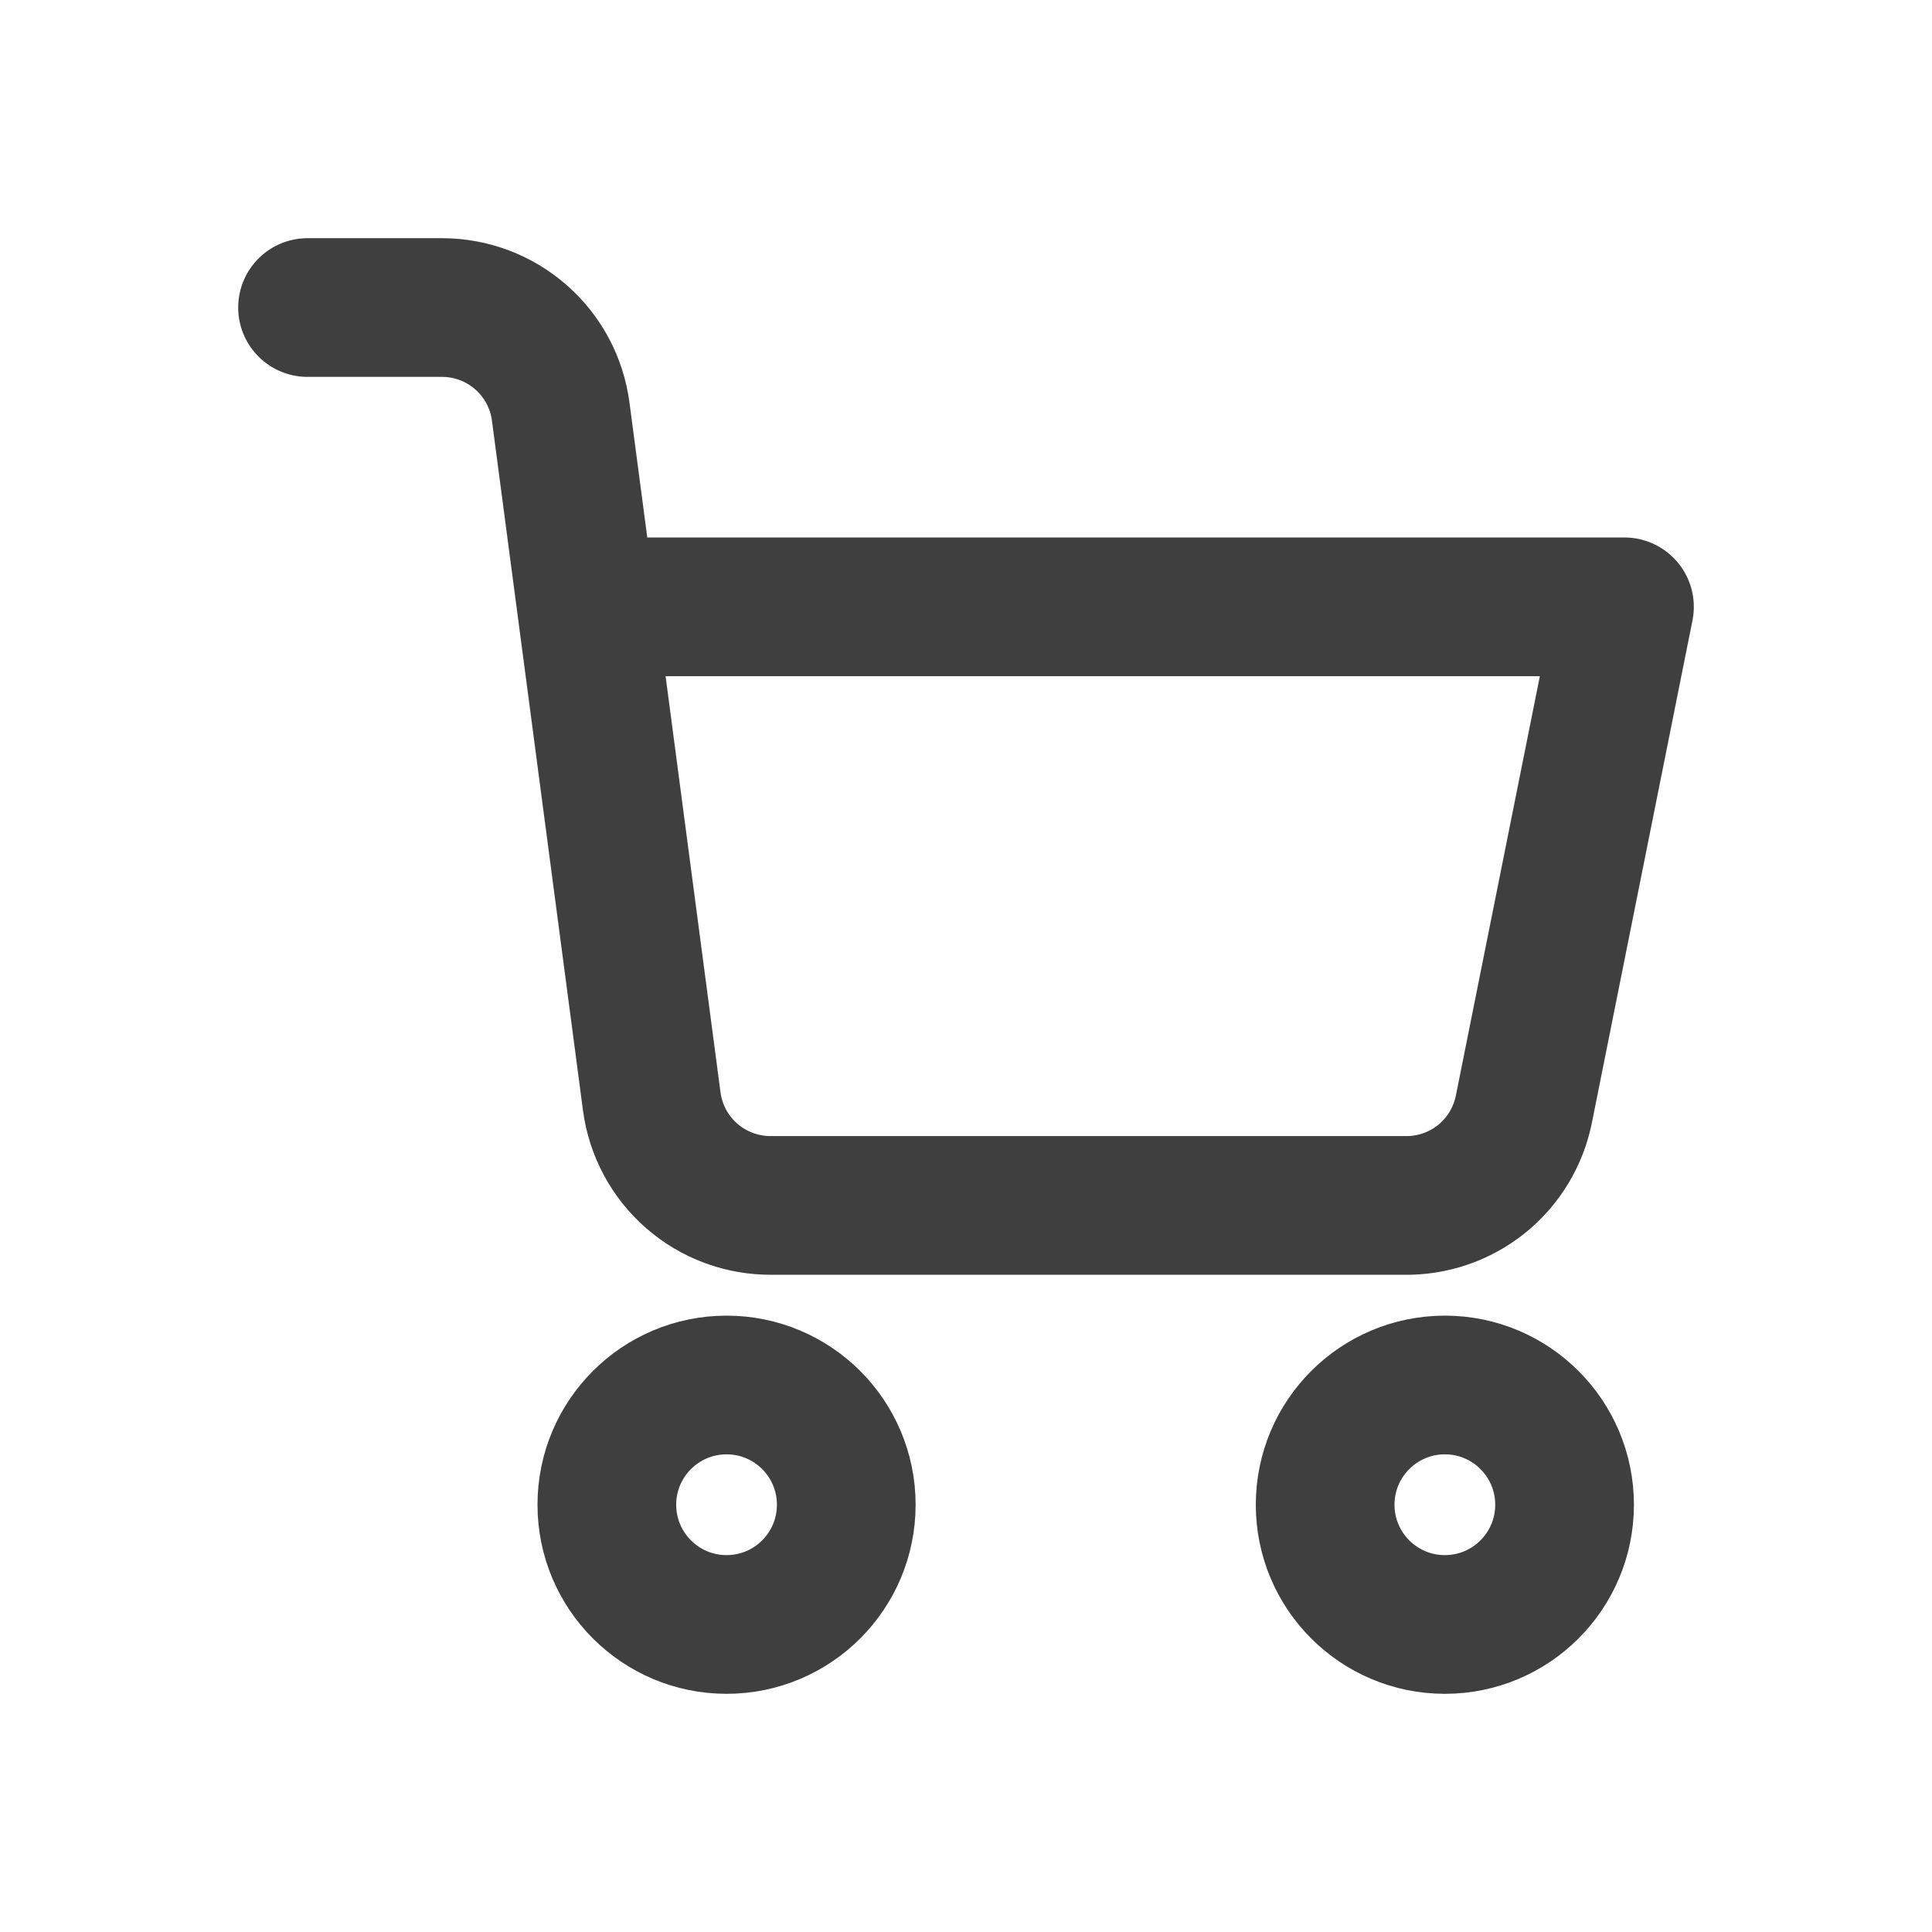 <svg width="39" height="39" viewBox="0 0 39 39" fill="none" xmlns="http://www.w3.org/2000/svg">
<g filter="url(#filter0_d_8_315)">
<path d="M14.667 28.792C16.001 28.792 17.083 27.71 17.083 26.375C17.083 25.04 16.001 23.958 14.667 23.958C13.332 23.958 12.25 25.04 12.25 26.375C12.25 27.71 13.332 28.792 14.667 28.792Z" stroke="#3F3F3F" stroke-width="2.8" stroke-linecap="round" stroke-linejoin="round"/>
<path d="M29.167 28.792C30.501 28.792 31.583 27.71 31.583 26.375C31.583 25.04 30.501 23.958 29.167 23.958C27.832 23.958 26.75 25.04 26.75 26.375C26.75 27.71 27.832 28.792 29.167 28.792Z" stroke="#3F3F3F" stroke-width="2.8" stroke-linecap="round" stroke-linejoin="round"/>
<path d="M11.851 8.25H32.792L30.762 18.388C30.651 18.944 30.348 19.444 29.907 19.8C29.465 20.155 28.912 20.344 28.345 20.333H15.573C14.983 20.338 14.411 20.127 13.966 19.74C13.521 19.353 13.233 18.816 13.156 18.231L11.319 4.311C11.243 3.73 10.959 3.196 10.519 2.81C10.079 2.423 9.513 2.209 8.927 2.208H6.208" stroke="#3F3F3F" stroke-width="2.8" stroke-linecap="round" stroke-linejoin="round"/>
</g>
<defs>
<filter id="filter0_d_8_315" x="0.808" y="0.808" width="37.383" height="37.383" filterUnits="userSpaceOnUse" color-interpolation-filters="sRGB">
<feFlood flood-opacity="0" result="BackgroundImageFix"/>
<feColorMatrix in="SourceAlpha" type="matrix" values="0 0 0 0 0 0 0 0 0 0 0 0 0 0 0 0 0 0 127 0" result="hardAlpha"/>
<feOffset dy="4"/>
<feGaussianBlur stdDeviation="2"/>
<feComposite in2="hardAlpha" operator="out"/>
<feColorMatrix type="matrix" values="0 0 0 0 0 0 0 0 0 0 0 0 0 0 0 0 0 0 0.25 0"/>
<feBlend mode="normal" in2="BackgroundImageFix" result="effect1_dropShadow_8_315"/>
<feBlend mode="normal" in="SourceGraphic" in2="effect1_dropShadow_8_315" result="shape"/>
</filter>
</defs>
</svg>
